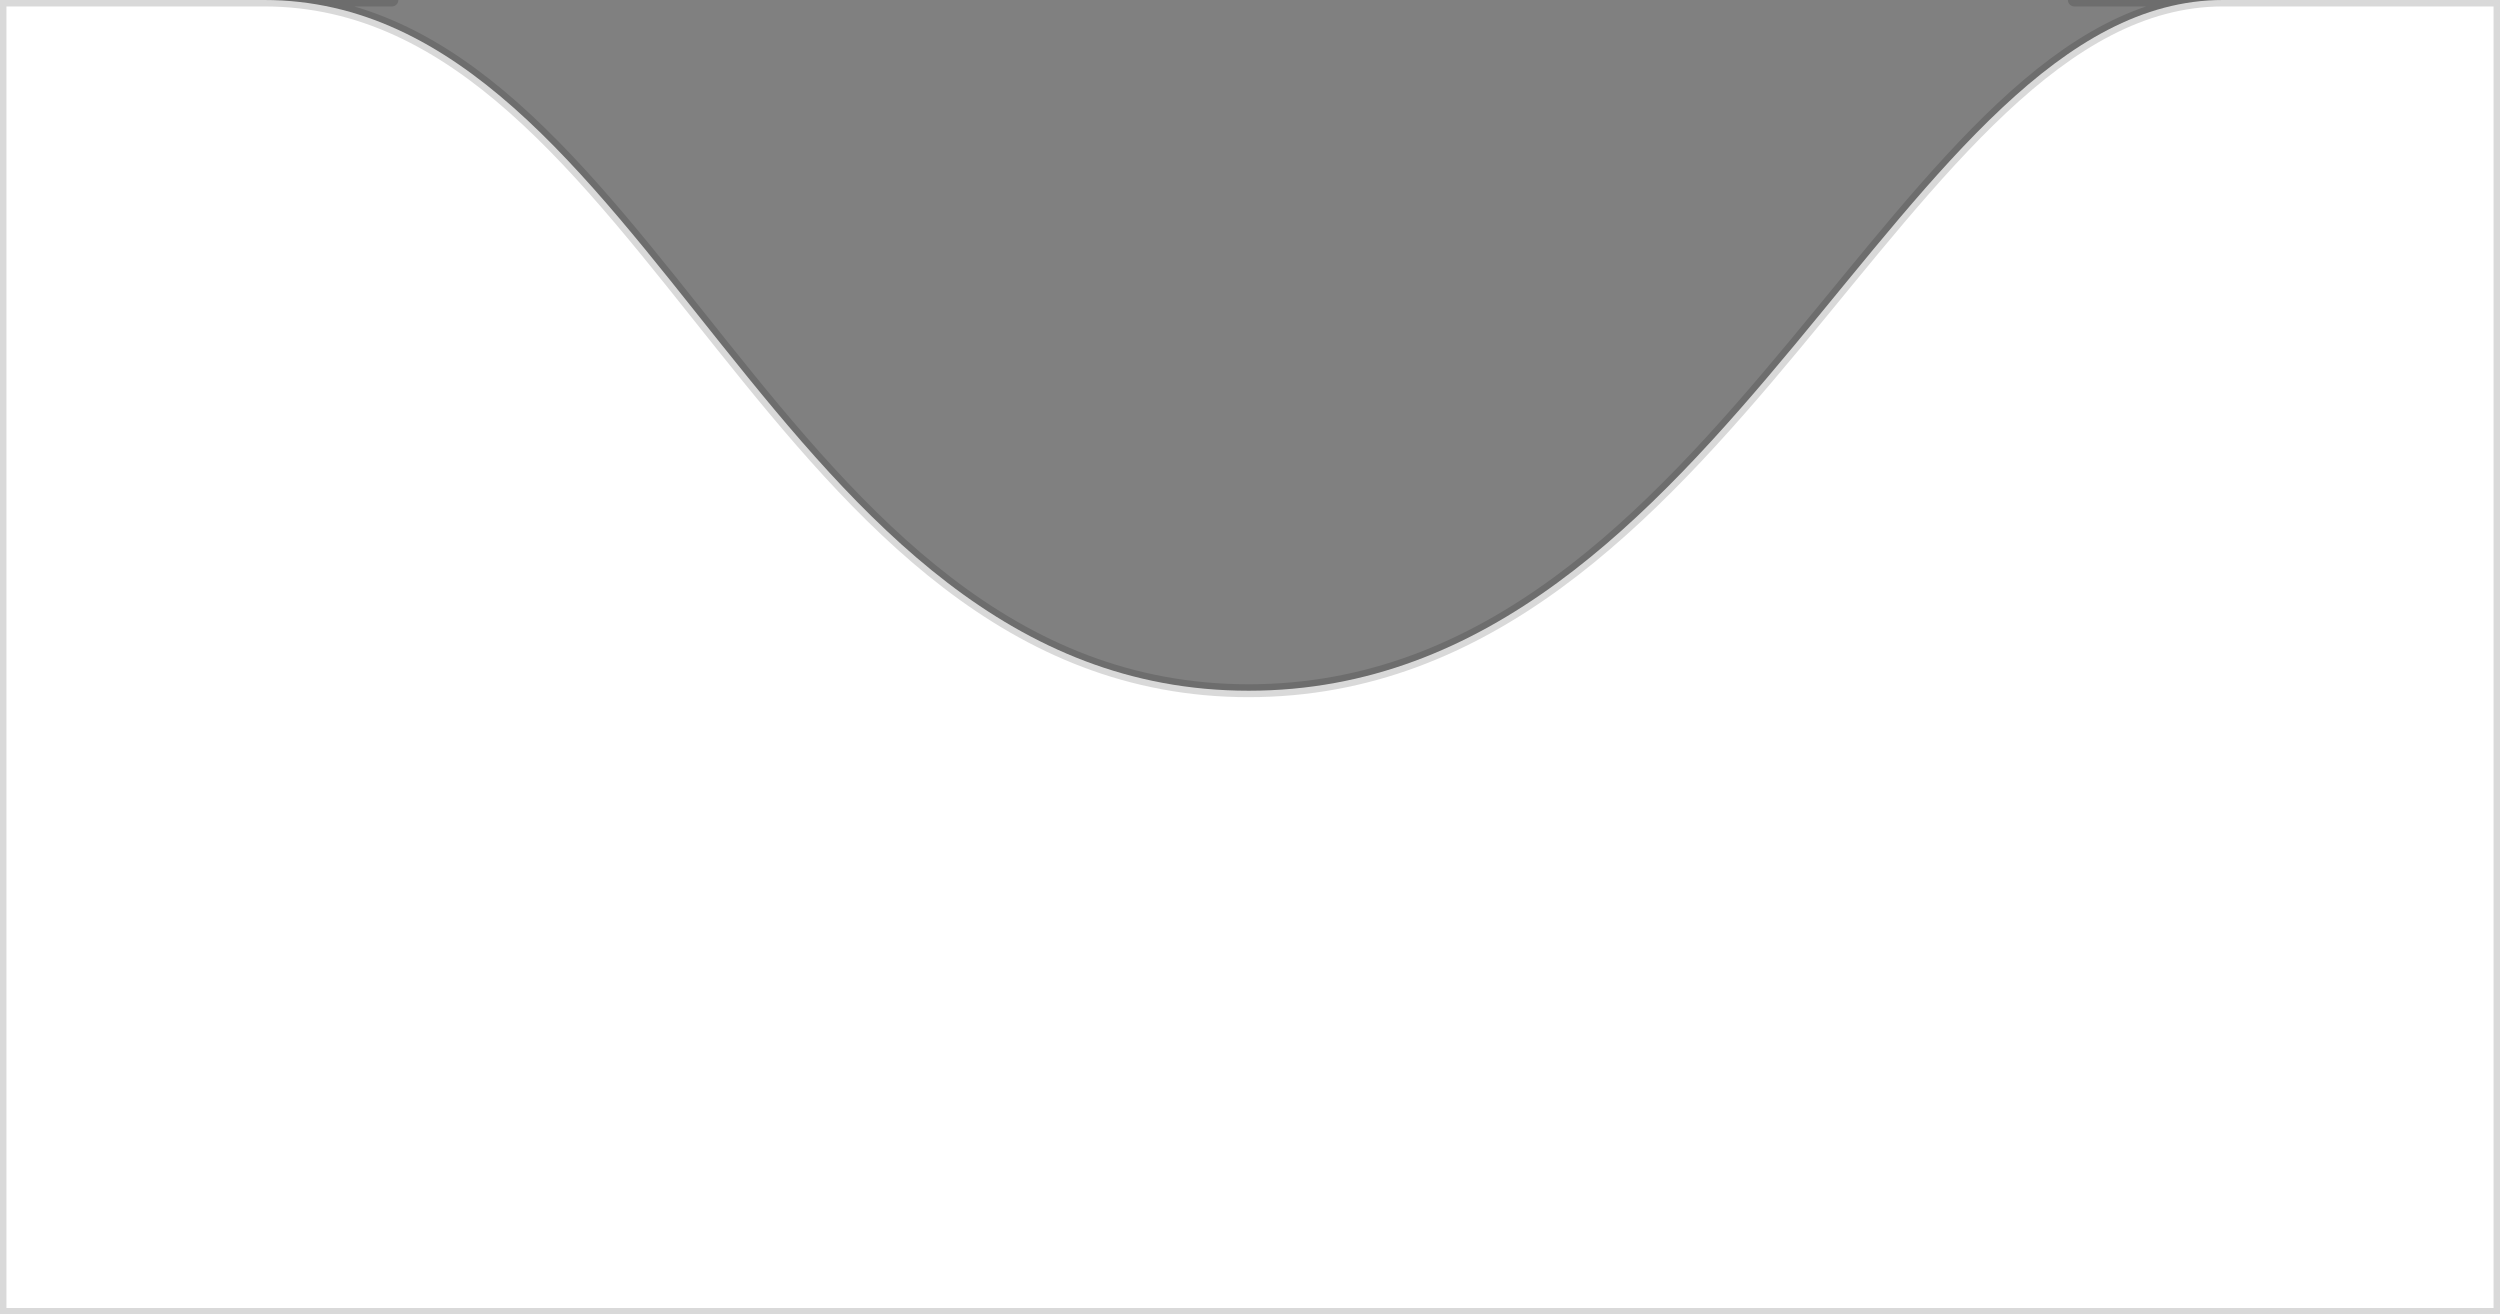 <?xml version="1.0" encoding="utf-8"?>
<!-- Generator: Adobe Illustrator 25.2.3, SVG Export Plug-In . SVG Version: 6.00 Build 0)  -->
<svg version="1.1" id="Calque_1" xmlns="http://www.w3.org/2000/svg" xmlns:xlink="http://www.w3.org/1999/xlink" x="0px" y="0px"
	 viewBox="0 0 194 102" style="enable-background: new 0 0 194 102;" xml:space="preserve">
<rect x="0" y="0" width="194" height="102" fill="#808080" stroke="none"/>
<g>
	<defs>
		<path id="SVGID_1_" d="M0,0c66.3,0,0.5,0,20.5,0c30,0,39.3,53.6,76.4,53.6C134,53.6,147.5,0,172.5,0c16.7,0-48.2,0,21.5,0v102H0V0
			z"/>
	</defs>
	<use xlink:href="#SVGID_1_"  style="overflow: visible; fill-rule: evenodd; clip-rule: evenodd; fill: #ffffff; stroke: black; stroke-opacity: 0.15;"/>
	<clipPath id="SVGID_2_">
		<use xlink:href="#SVGID_1_"  style="overflow: visible;"/>
	</clipPath>
</g>
</svg>
